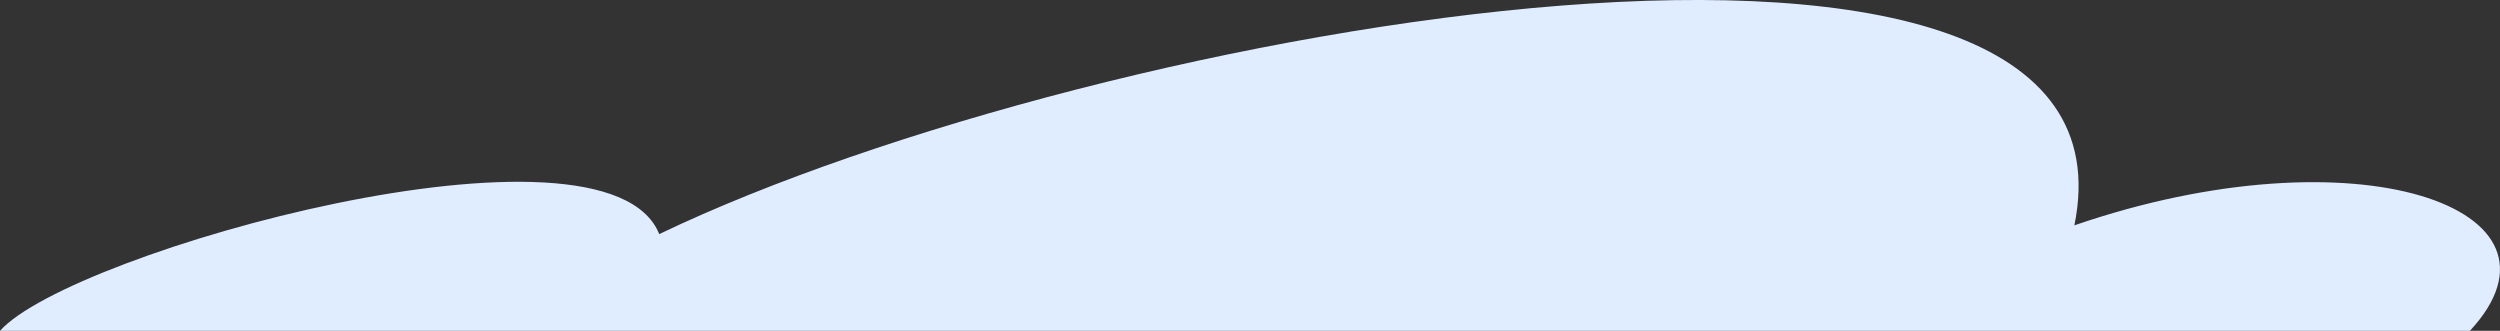 <svg xmlns="http://www.w3.org/2000/svg" width="183.964" height="24.344" viewBox="0 0 183.964 24.344">
  <rect x="0" y="0" width="183.964" height="24.344" fill="#333333" stroke="none"/>
  <path id="cloud1" d="M605.665,1108.526h181.75c8.408-9.055-8.408-14.877-29.106-7.762,5.821-28.459-71.795-14.877-104.134.646C650.294,1091.709,610.84,1102.7,605.665,1108.526Z" transform="translate(-605.665 -1084.182)" fill="#e0ecff"/>
</svg>

